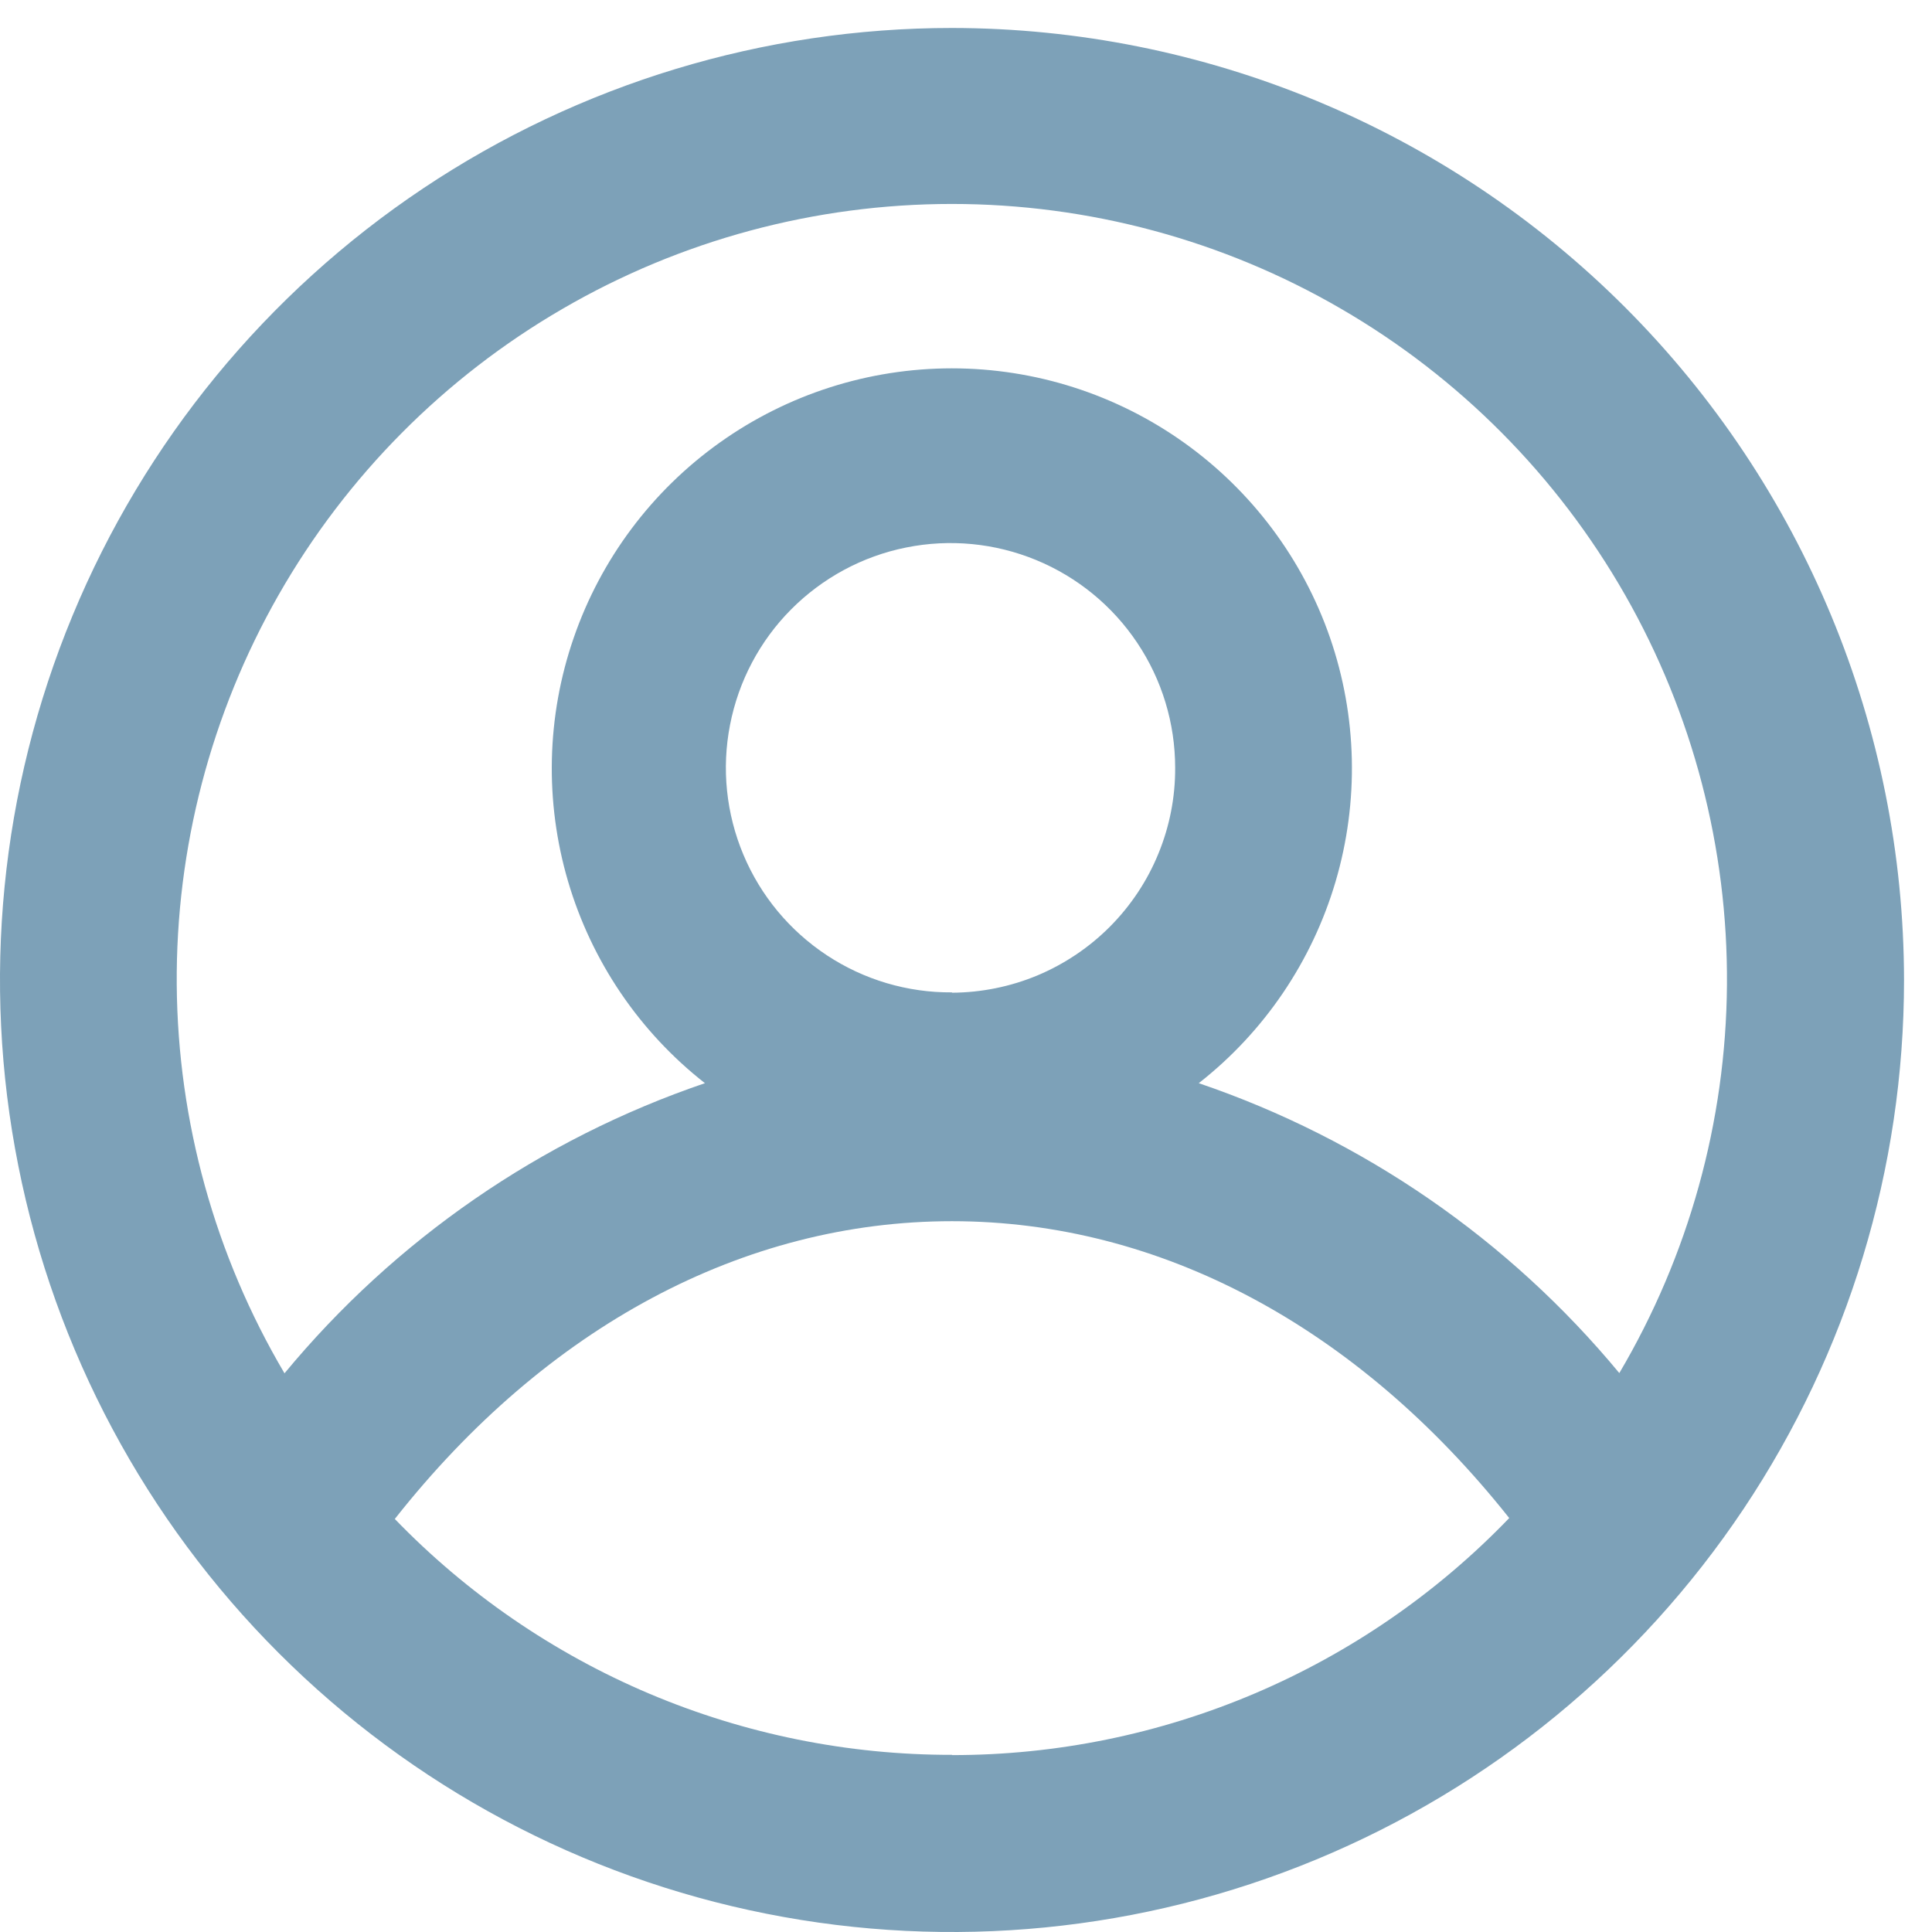 <svg width="23" height="23" viewBox="0 0 23 23" fill="none" xmlns="http://www.w3.org/2000/svg">
<path d="M11.333 0.333C9.092 0.333 6.901 0.998 5.037 2.243C3.173 3.489 1.72 5.259 0.863 7.33C0.005 9.4 -0.22 11.679 0.218 13.878C0.655 16.076 1.734 18.096 3.319 19.68C4.904 21.265 6.924 22.345 9.122 22.782C11.321 23.22 13.6 22.995 15.67 22.137C17.741 21.279 19.511 19.827 20.757 17.963C22.002 16.099 22.667 13.908 22.667 11.667C22.664 8.662 21.469 5.781 19.344 3.656C17.219 1.531 14.338 0.336 11.333 0.333ZM11.333 20.891C10.096 20.893 8.87 20.645 7.73 20.163C6.59 19.68 5.56 18.973 4.7 18.083C6.507 15.791 8.855 14.538 11.333 14.538C13.811 14.538 16.159 15.794 17.967 18.072C17.108 18.965 16.078 19.675 14.938 20.16C13.798 20.645 12.572 20.895 11.333 20.894V20.891ZM11.333 11.814C10.804 11.818 10.285 11.664 9.843 11.372C9.401 11.08 9.055 10.664 8.85 10.175C8.645 9.687 8.589 9.149 8.691 8.629C8.792 8.109 9.045 7.63 9.418 7.255C9.792 6.879 10.268 6.622 10.787 6.518C11.307 6.413 11.845 6.465 12.335 6.667C12.825 6.869 13.244 7.212 13.538 7.652C13.833 8.092 13.99 8.61 13.99 9.14C13.992 9.49 13.924 9.837 13.791 10.161C13.659 10.485 13.463 10.78 13.216 11.029C12.97 11.277 12.676 11.475 12.353 11.611C12.03 11.746 11.684 11.816 11.333 11.818V11.814ZM19.28 16.349C17.962 14.756 16.228 13.561 14.271 12.895C15.051 12.284 15.62 11.444 15.9 10.494C16.18 9.543 16.157 8.529 15.834 7.593C15.51 6.656 14.902 5.844 14.095 5.269C13.289 4.694 12.322 4.385 11.332 4.385C10.341 4.385 9.375 4.694 8.568 5.269C7.761 5.844 7.153 6.656 6.83 7.593C6.506 8.529 6.483 9.543 6.763 10.494C7.043 11.444 7.612 12.284 8.392 12.895C6.436 13.561 4.704 14.757 3.387 16.349C2.559 14.947 2.117 13.352 2.104 11.725C2.092 10.097 2.511 8.495 3.317 7.082C4.124 5.668 5.29 4.493 6.698 3.676C8.105 2.858 9.704 2.428 11.332 2.428C12.959 2.428 14.558 2.858 15.965 3.676C17.373 4.493 18.539 5.668 19.346 7.082C20.152 8.495 20.571 10.097 20.559 11.725C20.547 13.352 20.104 14.947 19.276 16.349H19.28Z" fill="#7DA1B8"/>
</svg>

